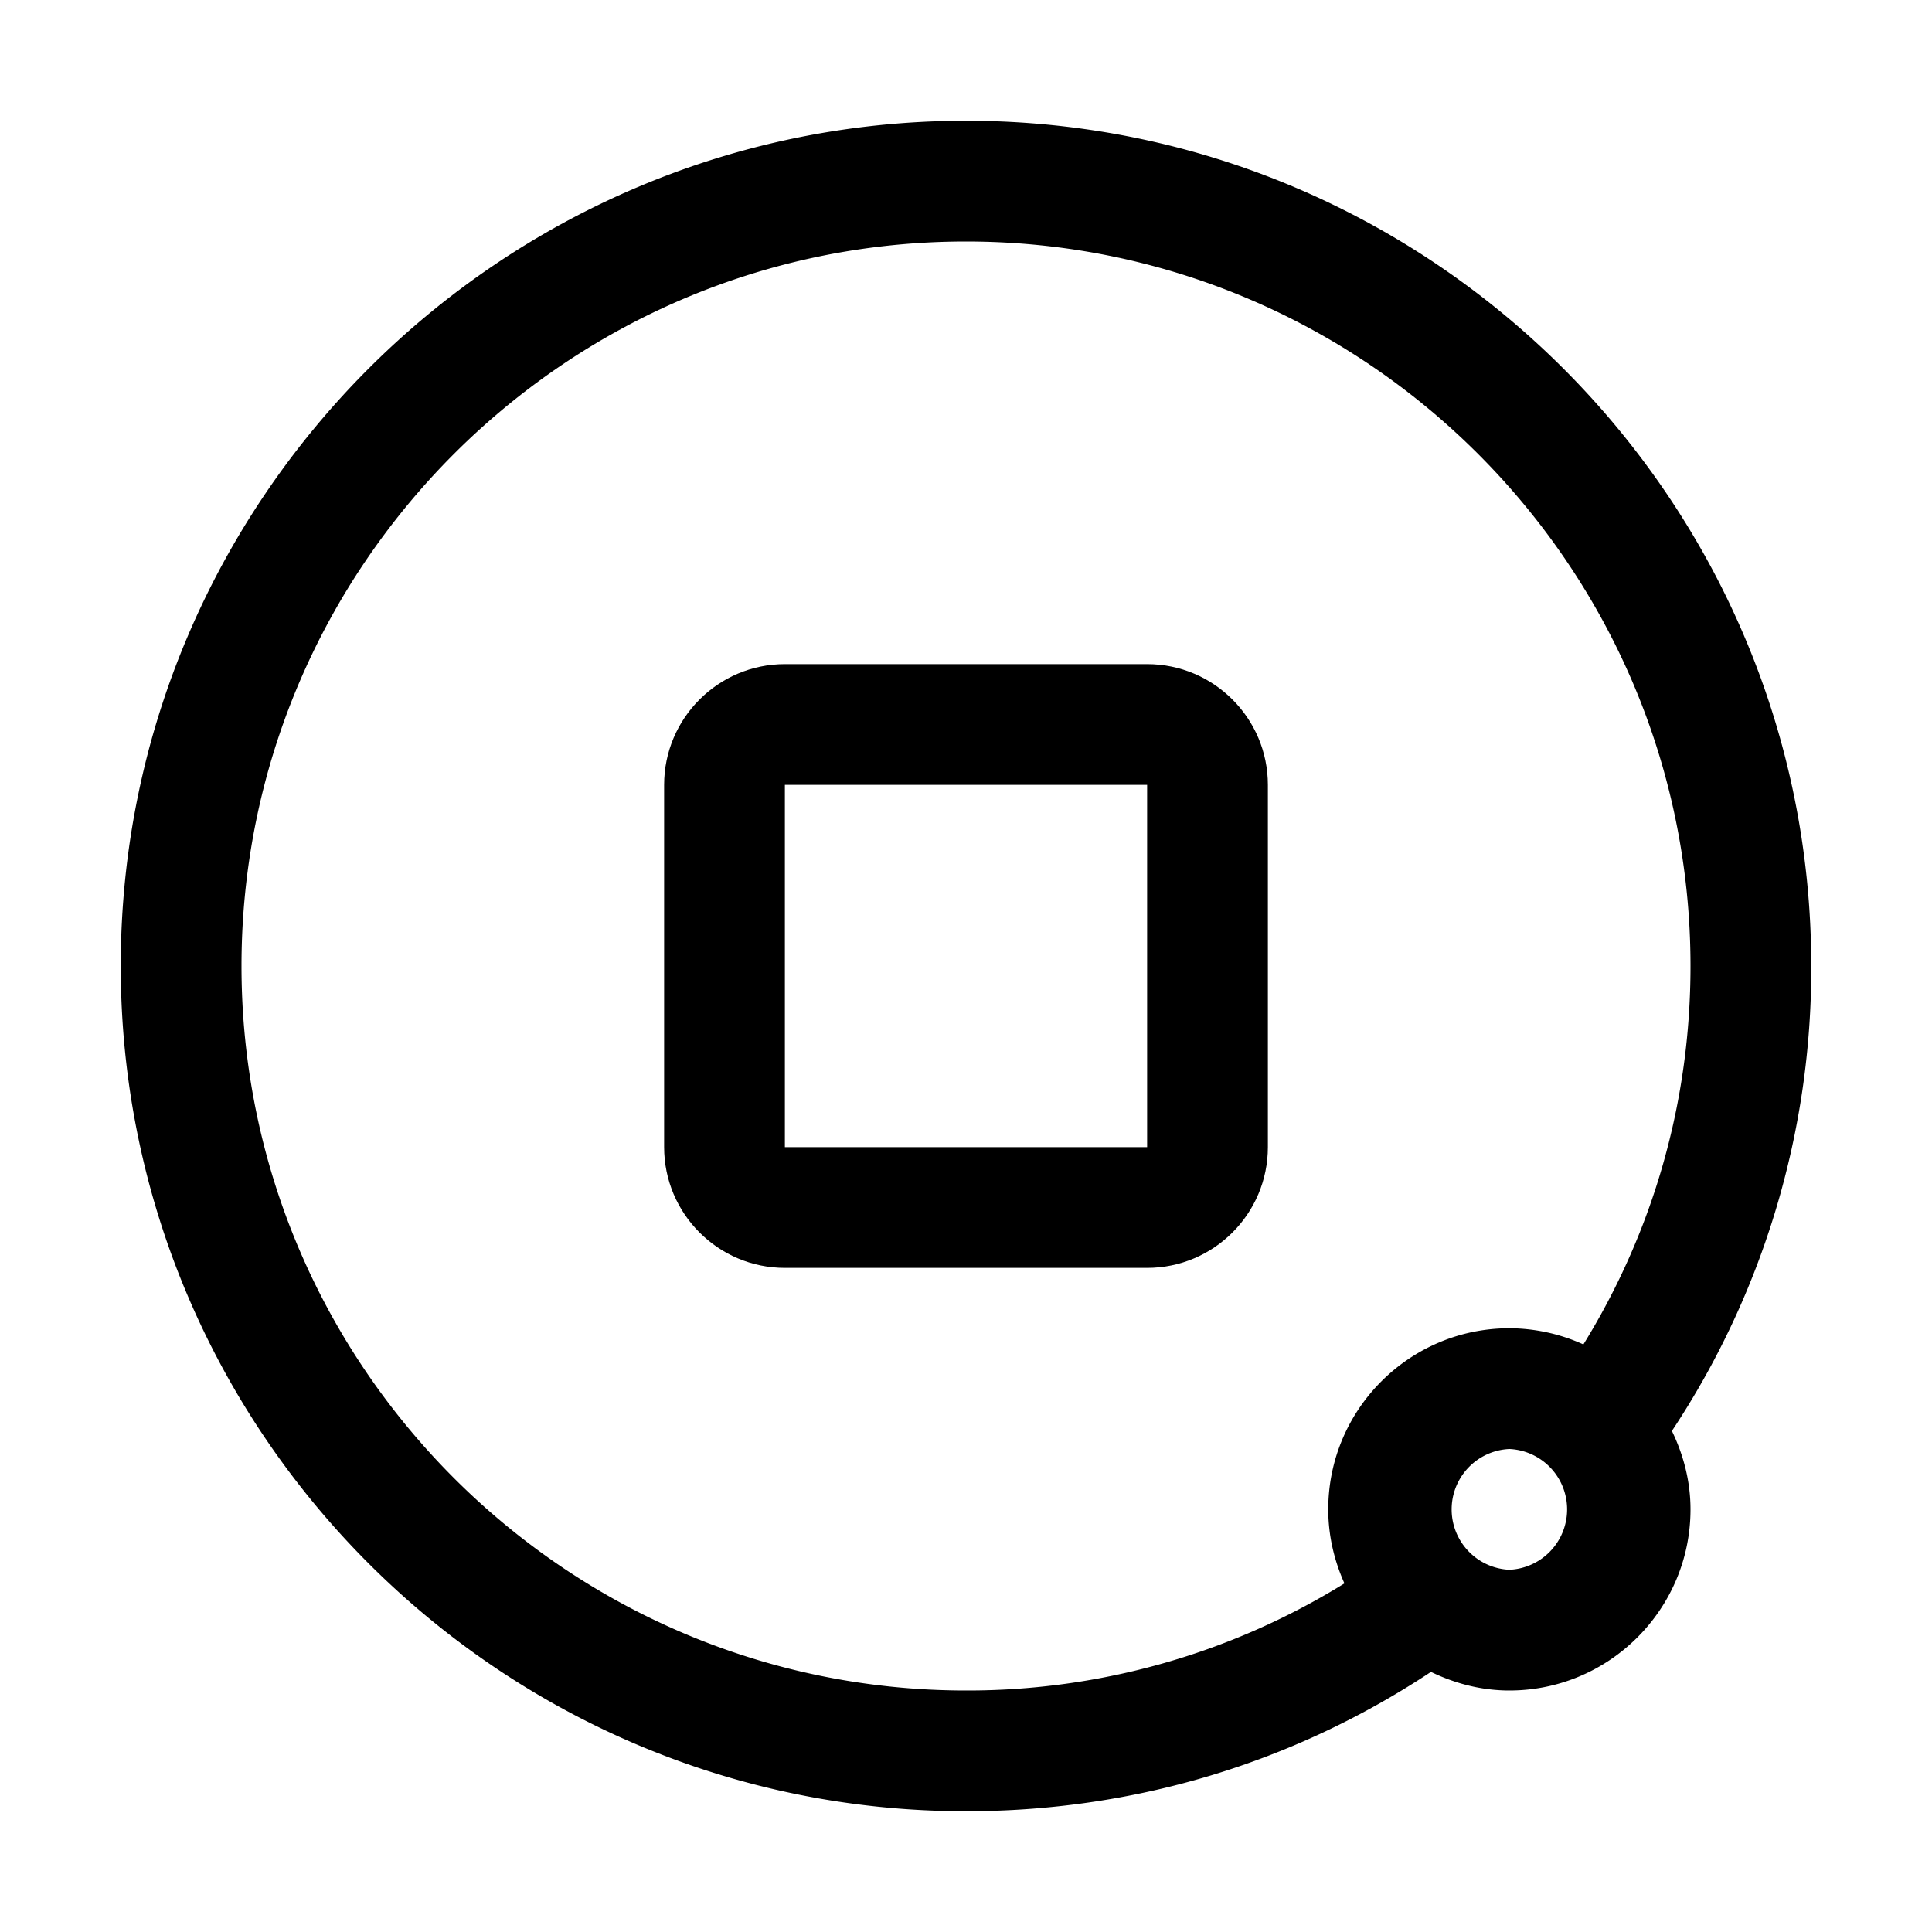 <svg xmlns="http://www.w3.org/2000/svg" xmlns:xlink="http://www.w3.org/1999/xlink" width="32" height="32" viewBox="0 0 32 32"><path fill="currentColor" d="M19 21h-6c-1.103 0-2-.897-2-2v-6c0-1.103.897-2 2-2h6c1.103 0 2 .897 2 2v6c0 1.103-.897 2-2 2m-6-8v6h6v-6z"/><path fill="currentColor" d="M30 16c0-7.72-6.28-14-14-14S2 8.28 2 16s6.28 14 14 14c2.777 0 5.417-.796 7.701-2.308c.395.191.832.308 1.299.308c1.654 0 3-1.346 3-3c0-.467-.117-.904-.308-1.299A13.85 13.85 0 0 0 30 16M4 16C4 9.383 9.383 4 16 4s12 5.383 12 12c0 2.248-.615 4.388-1.774 6.268A3 3 0 0 0 25 22c-1.654 0-3 1.346-3 3c0 .438.1.85.268 1.226A11.86 11.86 0 0 1 16 28C9.383 28 4 22.617 4 16m21 10a1.001 1.001 0 0 1 0-2a1.001 1.001 0 0 1 0 2"/></svg>